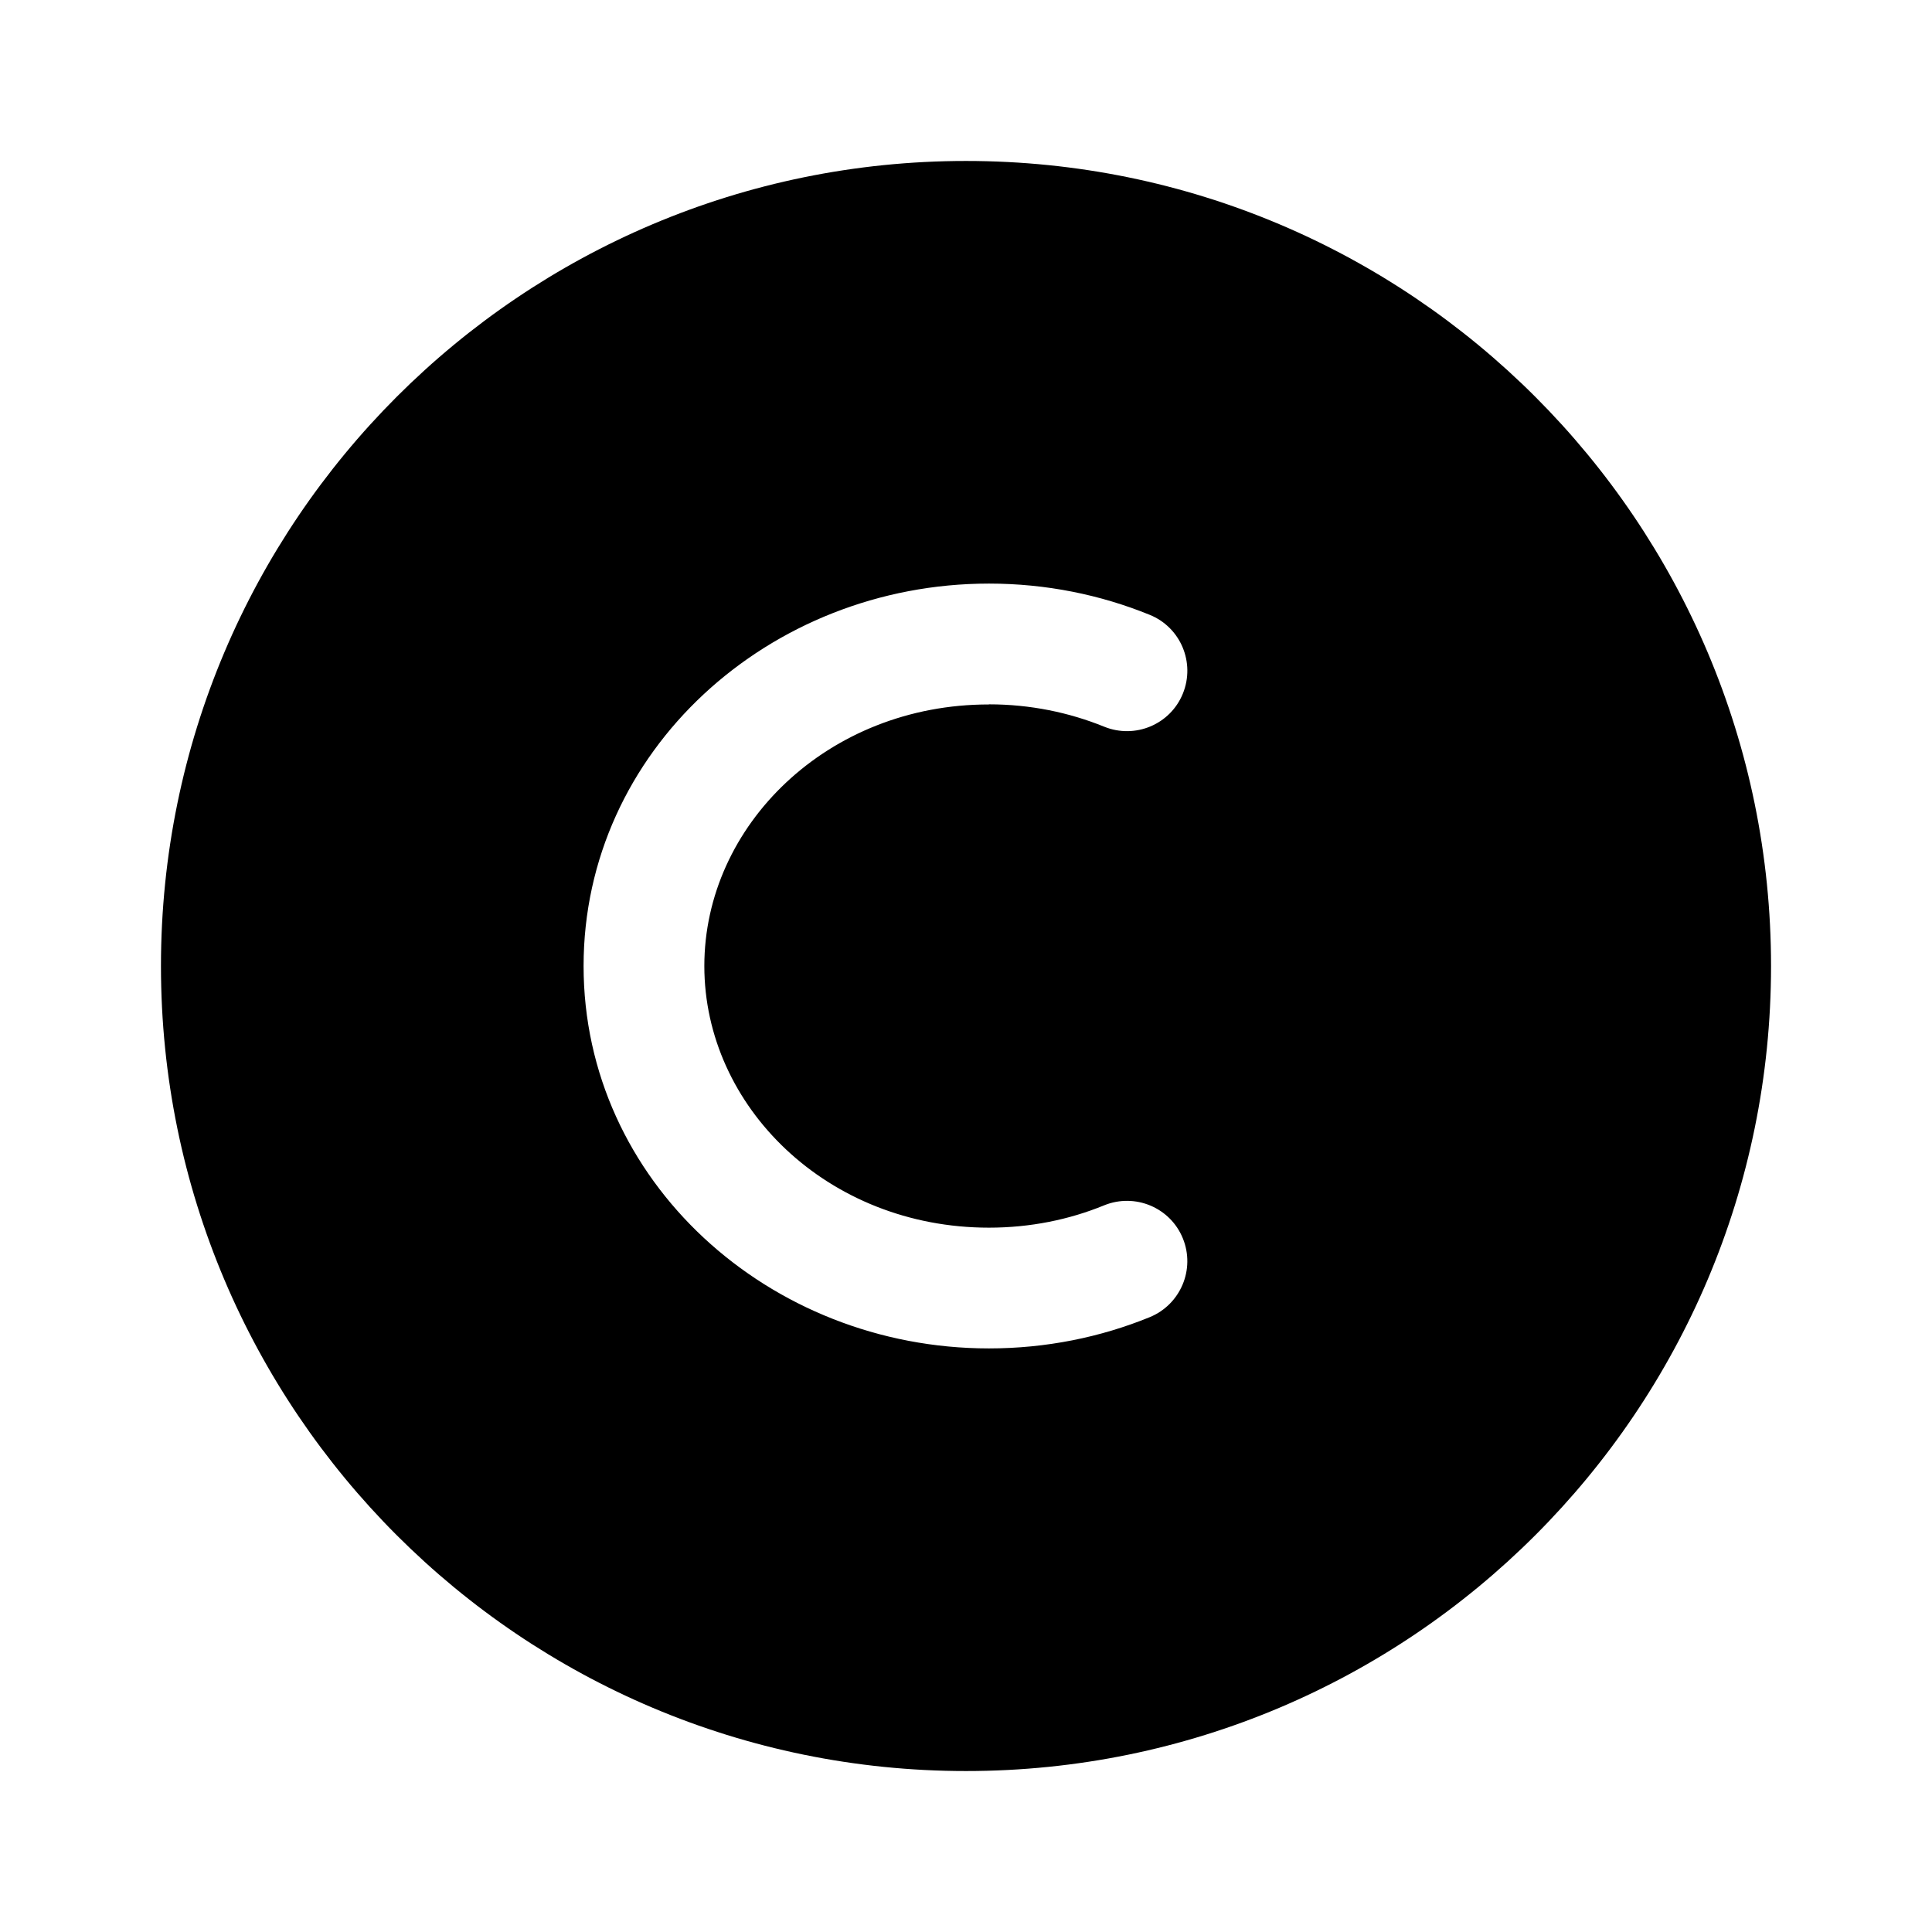 <svg viewBox="0 0 16 16" fill="none" xmlns="http://www.w3.org/2000/svg" id="Copyright--Streamline-Solar" height="16" width="16"><desc>Copyright Streamline Icon: https://streamlinehq.com</desc><path fill-rule="evenodd" clip-rule="evenodd" d="M8 14.667C4.318 14.667 1.333 11.682 1.333 8 1.333 4.318 4.318 1.333 8 1.333c3.682 0 6.667 2.985 6.667 6.667 0 3.682 -2.985 6.667 -6.667 6.667Zm0.19 -8.833C6.856 5.833 5.833 6.835 5.833 8s1.022 2.167 2.357 2.167c0.341 0 0.664 -0.066 0.954 -0.185 0.256 -0.104 0.548 0.018 0.652 0.274 0.104 0.256 -0.019 0.547 -0.274 0.652 -0.409 0.167 -0.86 0.259 -1.332 0.259C6.369 11.167 4.833 9.781 4.833 8c0 -1.781 1.536 -3.167 3.357 -3.167 0.472 0 0.922 0.092 1.332 0.259 0.256 0.104 0.378 0.396 0.274 0.652 -0.104 0.256 -0.396 0.378 -0.652 0.274 -0.291 -0.118 -0.613 -0.185 -0.954 -0.185Z" fill="#000000" stroke-width="0.667"></path></svg>